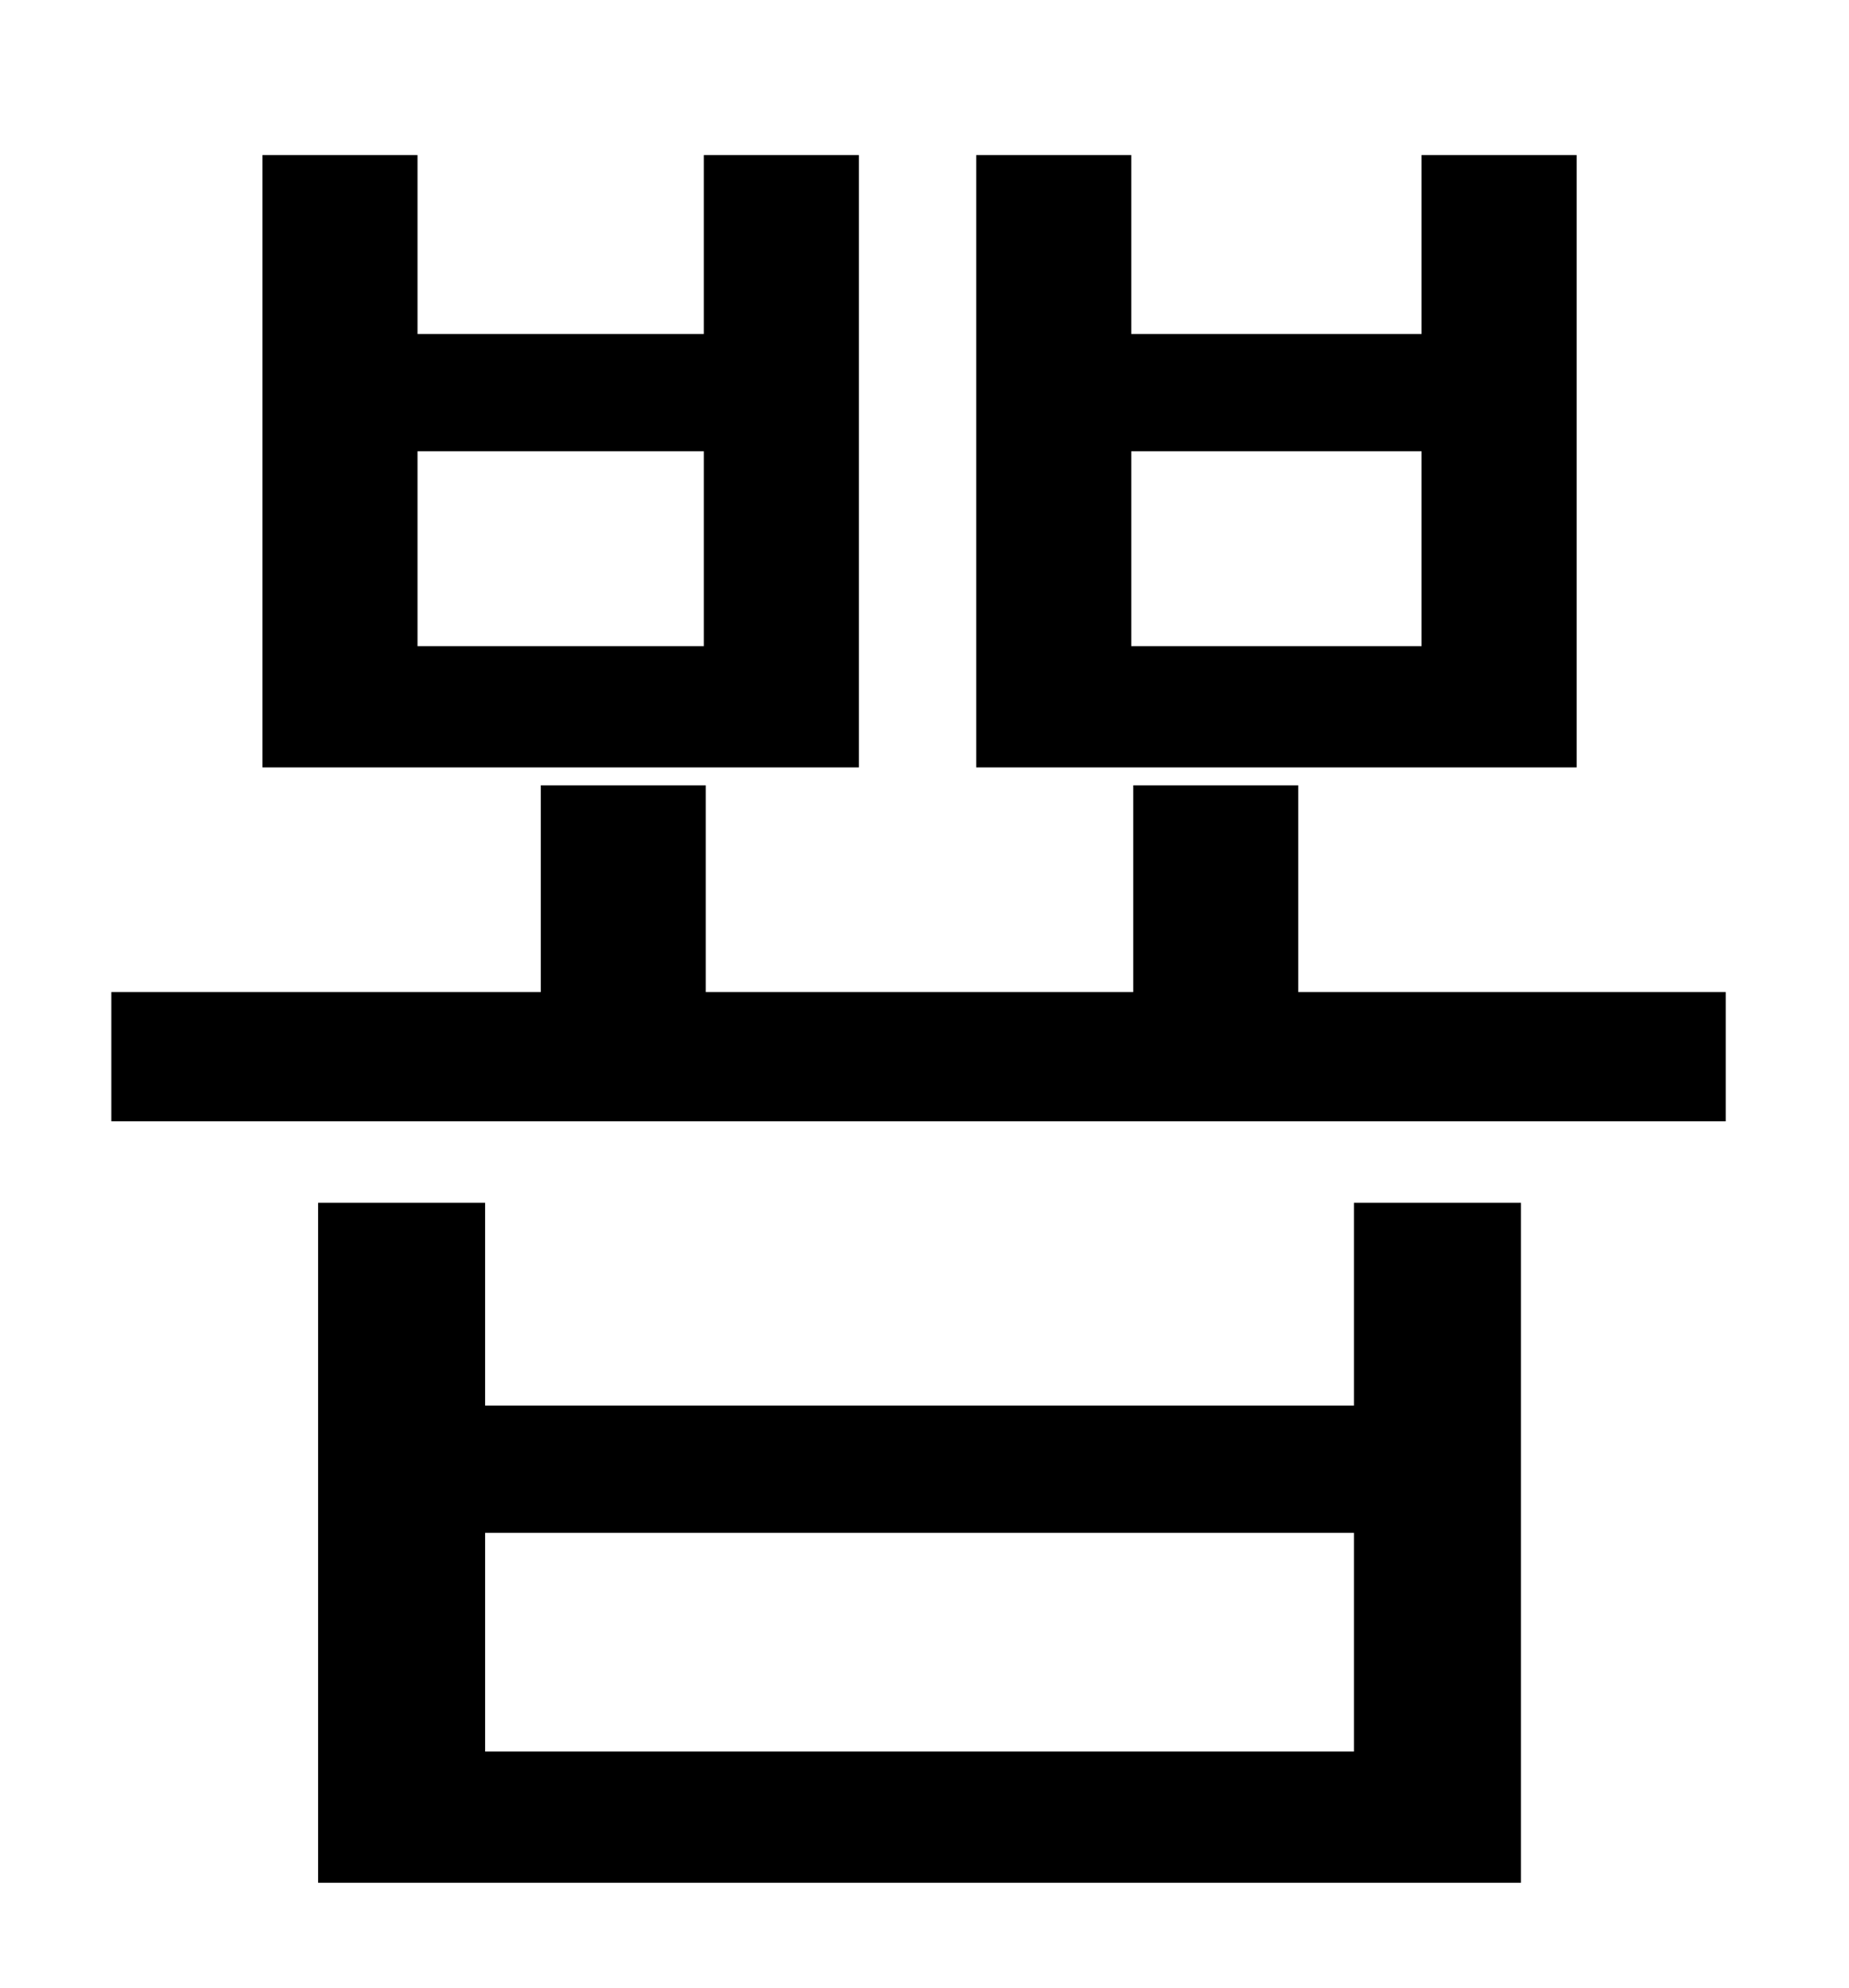 <?xml version="1.0" standalone="no"?>
<!DOCTYPE svg PUBLIC "-//W3C//DTD SVG 1.1//EN" "http://www.w3.org/Graphics/SVG/1.1/DTD/svg11.dtd" >
<svg xmlns="http://www.w3.org/2000/svg" xmlns:xlink="http://www.w3.org/1999/xlink" version="1.1" viewBox="-10 0 930 1000">
   <path fill="currentColor"
d="M705 325v-98h-146v98h146zM783 78v308h-302v-308h78v90h146v-90h78zM344 325v-98h-144v98h144zM422 78v308h-300v-308h78v90h144v-90h78zM671 881v-110h-437v110h437zM671 707v-102h84v342h-605v-342h84v102h437zM643 499h215v65h-812v-65h216v-104h83v104h215v-104h83
v104z" />
</svg>
